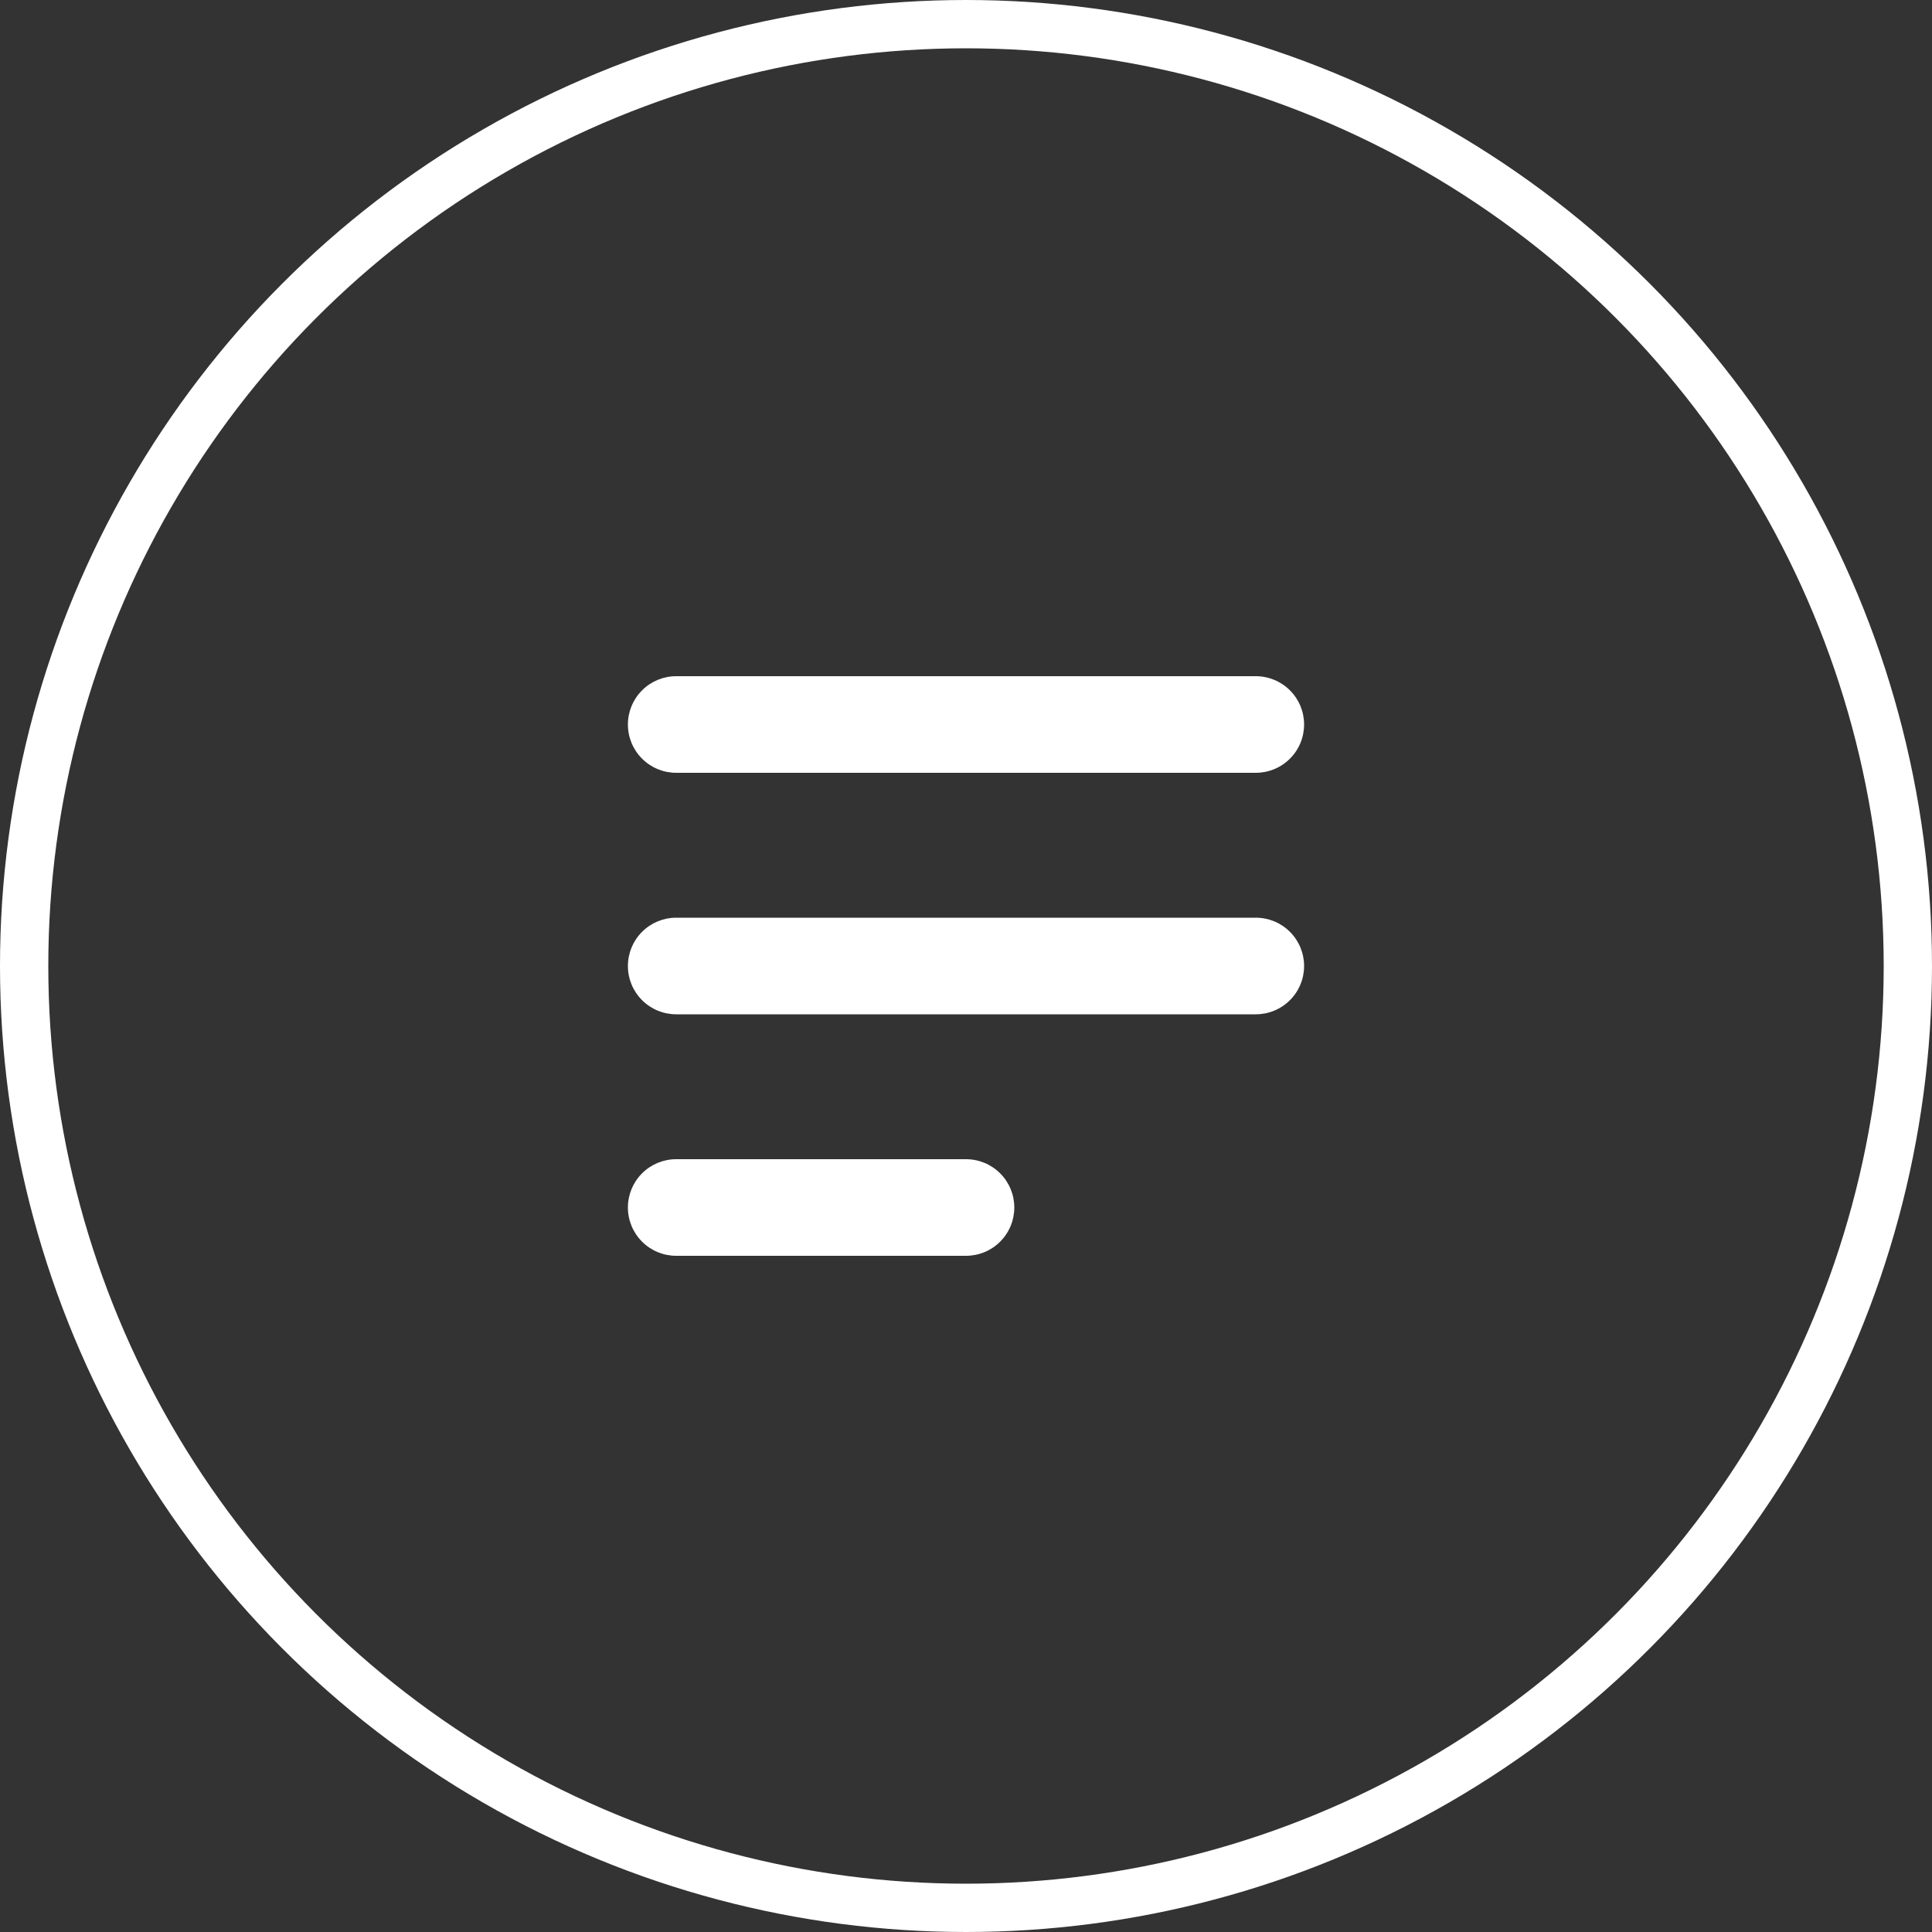<svg width="40" height="40" viewBox="0 0 40 40" fill="none" xmlns="http://www.w3.org/2000/svg">
<rect x="0" y="0" width="40" height="40" fill="#333333" stroke="none"/>
<circle cx="20" cy="20" r="19.5" stroke="white"/>
<path fill-rule="evenodd" clip-rule="evenodd" d="M13 15C13 14.735 13.105 14.48 13.293 14.293C13.48 14.105 13.735 14 14 14H26C26.265 14 26.52 14.105 26.707 14.293C26.895 14.48 27 14.735 27 15C27 15.265 26.895 15.52 26.707 15.707C26.52 15.895 26.265 16 26 16H14C13.735 16 13.48 15.895 13.293 15.707C13.105 15.52 13 15.265 13 15ZM13 20C13 19.735 13.105 19.48 13.293 19.293C13.48 19.105 13.735 19 14 19H26C26.265 19 26.52 19.105 26.707 19.293C26.895 19.48 27 19.735 27 20C27 20.265 26.895 20.52 26.707 20.707C26.52 20.895 26.265 21 26 21H14C13.735 21 13.48 20.895 13.293 20.707C13.105 20.52 13 20.265 13 20ZM13 25C13 24.735 13.105 24.48 13.293 24.293C13.48 24.105 13.735 24 14 24H20C20.265 24 20.52 24.105 20.707 24.293C20.895 24.48 21 24.735 21 25C21 25.265 20.895 25.52 20.707 25.707C20.52 25.895 20.265 26 20 26H14C13.735 26 13.48 25.895 13.293 25.707C13.105 25.52 13 25.265 13 25Z" fill="white"/>
</svg>
